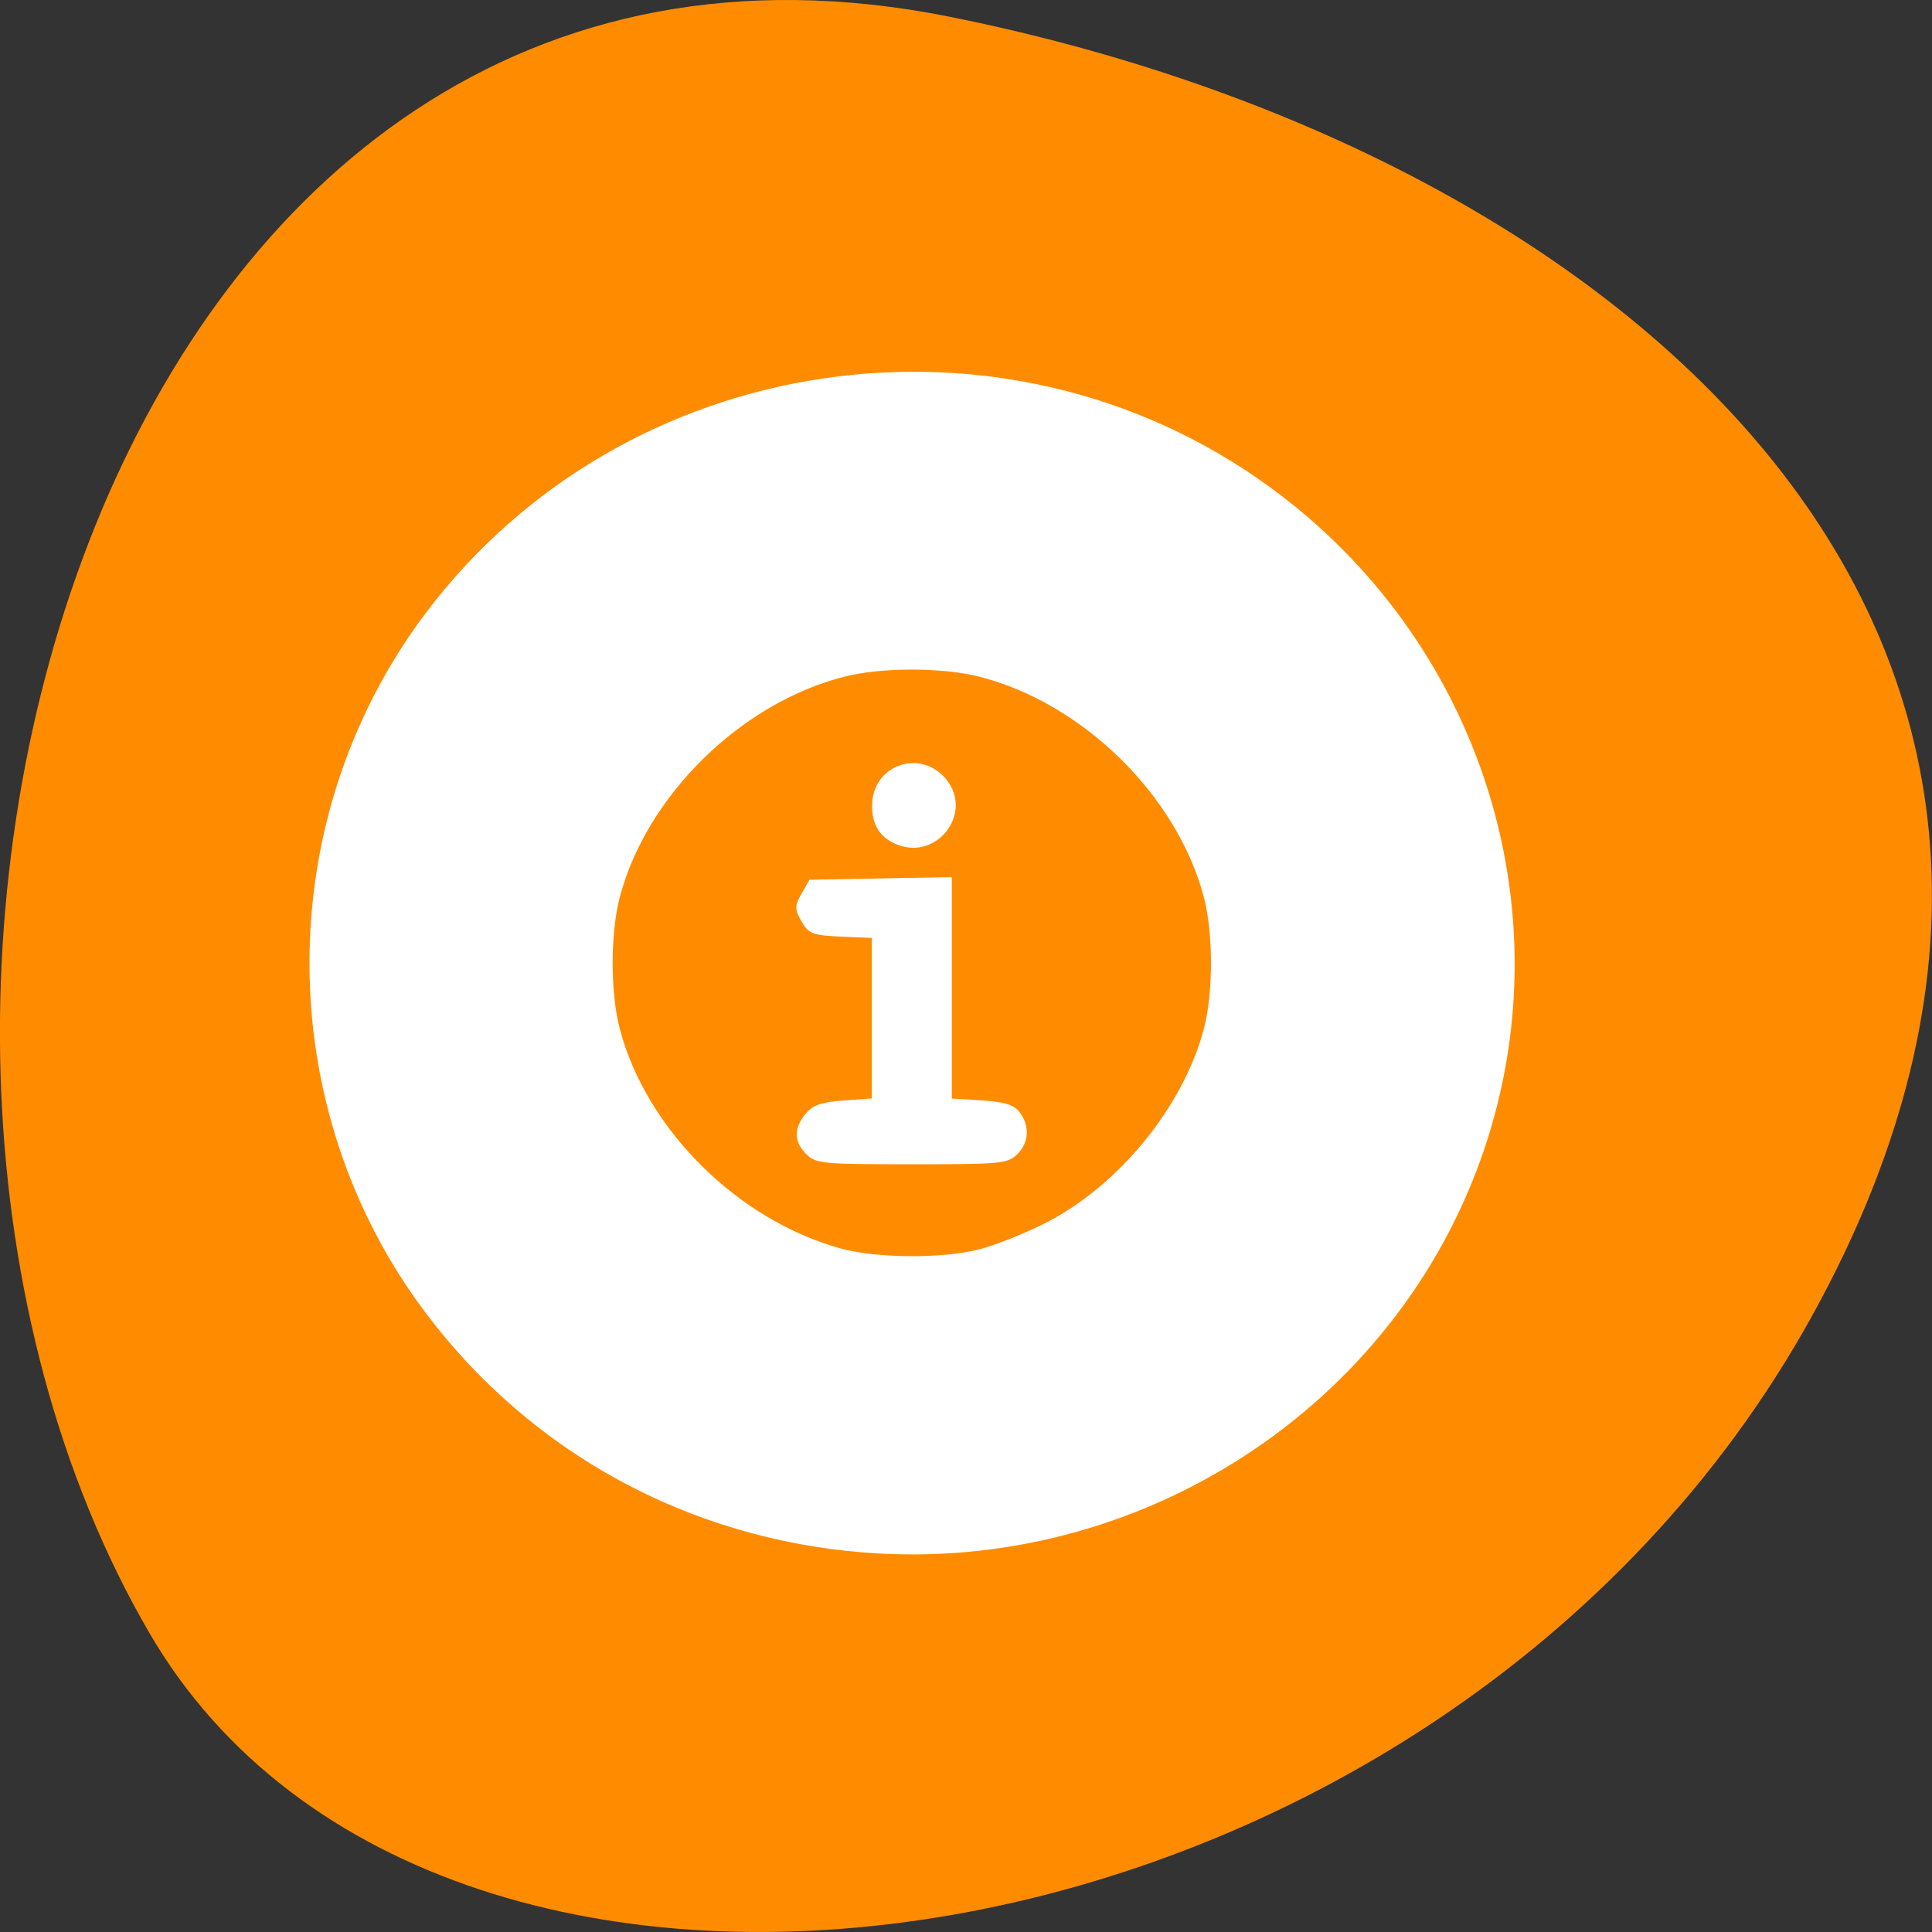 <svg xmlns="http://www.w3.org/2000/svg" viewBox="0 0 256 256"><rect x="0" y="0" width="256" height="256" fill="#333333" stroke="none"/><path d="m 125.73 798.56 c -111.92 -22.351 -154.42 130.95 -105.92 214.2 38.644 66.33 171.02 47.37 220.37 -42.17 49.35 -89.54 -24.617 -154.09 -114.45 -172.03 z" transform="translate(0 -796.36)" style="fill:#ff8c00;color:#000"/><path d="m 276.219,325.451 c -45.224,-3.541 -85.589,-25.395 -112.618,-60.969 -39.873,-52.481 -39.873,-125.988 0,-178.468 50.859,-66.939 148.111,-81.418 216.443,-32.223 54.068,38.926 76.403,107.329 55.235,169.169 -22.402,65.446 -88.473,108.02 -159.061,102.492 z m 29.605,-76.353 c 4.108,-1.032 11.845,-4.076 17.193,-6.765 19.075,-9.587 35.903,-30.039 41.224,-50.1 2.468,-9.306 2.468,-24.667 0,-33.973 -6.956,-26.225 -31.476,-50.094 -58.417,-56.865 -9.56,-2.403 -25.34,-2.403 -34.9,0 -26.941,6.771 -51.461,30.64 -58.417,56.865 -2.468,9.306 -2.468,24.667 0,33.973 6.83,25.752 30.313,49.029 57.026,56.526 9.4,2.638 26.505,2.798 36.291,0.338 z m -44.192,-25.338 c -3.032,-2.952 -3.091,-6.044 -0.181,-9.542 1.784,-2.145 3.799,-2.814 9.724,-3.231 l 7.474,-0.526 0,-21.102 0,-21.102 -8.164,-0.35 c -7.472,-0.32 -8.321,-0.625 -10.028,-3.604 -1.676,-2.925 -1.676,-3.583 0.004,-6.508 l 1.868,-3.254 17.884,-0.327 17.884,-0.327 0,28.292 0,28.292 7.89,0.489 c 6.016,0.373 8.317,1.038 9.686,2.8 2.519,3.242 2.297,7.223 -0.558,10.002 -2.269,2.209 -4.052,2.366 -26.742,2.366 -22.69,0 -24.473,-0.158 -26.742,-2.366 z m 23.206,-79.359 c -4.183,-1.664 -6.111,-4.625 -6.111,-9.385 0,-9.922 11.871,-14.017 18.141,-6.257 6.498,8.041 -2.32,19.506 -12.03,15.642 z" transform="matrix(0.514 0 0 0.518 -27.403 36.826)" style="fill:#fff;stroke:#fff;stroke-width:1.199"/></svg>